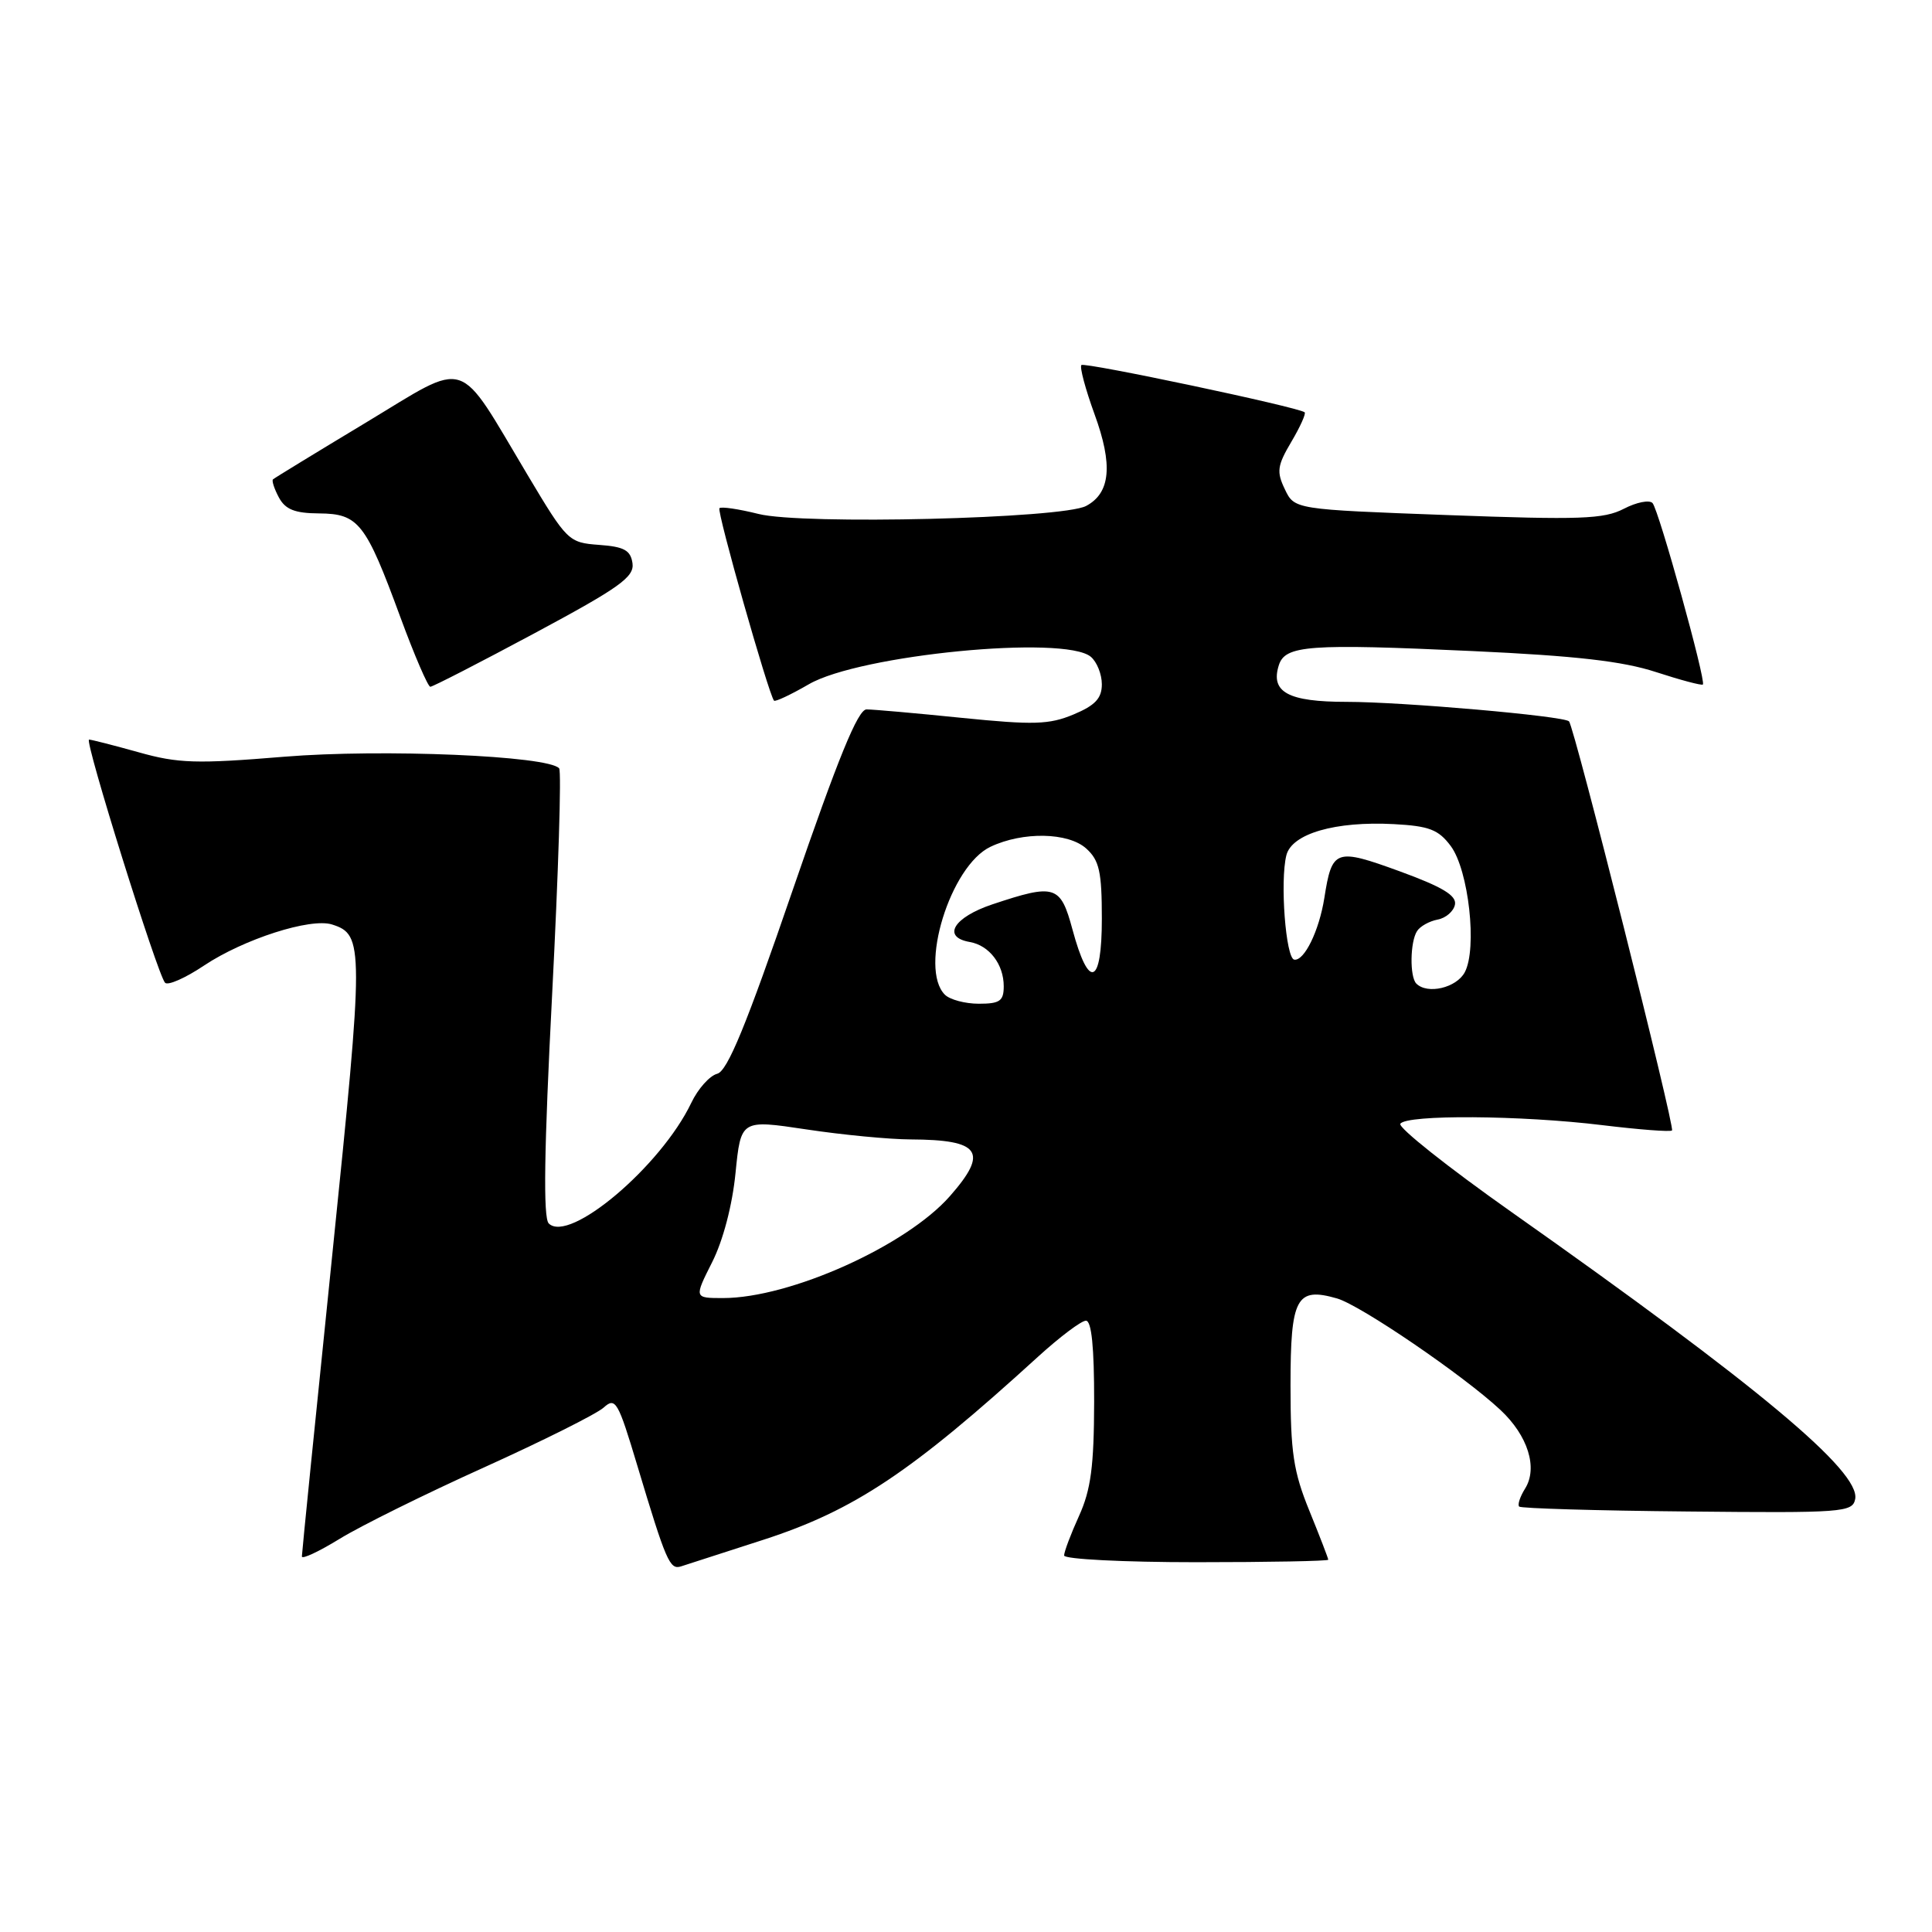 <?xml version="1.0" encoding="UTF-8" standalone="no"?>
<!DOCTYPE svg PUBLIC "-//W3C//DTD SVG 1.1//EN" "http://www.w3.org/Graphics/SVG/1.1/DTD/svg11.dtd" >
<svg xmlns="http://www.w3.org/2000/svg" xmlns:xlink="http://www.w3.org/1999/xlink" version="1.1" viewBox="0 0 256 256">
 <g >
 <path fill="currentColor"
d=" M 101.21 204.01 C 113.19 200.12 120.77 195.07 137.57 179.75 C 140.44 177.14 143.28 175.00 143.89 175.00 C 144.64 175.00 144.99 178.53 144.98 185.75 C 144.96 194.29 144.55 197.40 142.98 200.86 C 141.89 203.26 141.00 205.62 141.00 206.11 C 141.00 206.60 148.88 207.00 158.50 207.00 C 168.12 207.00 176.00 206.85 176.00 206.67 C 176.00 206.49 174.88 203.58 173.50 200.19 C 171.38 194.99 171.00 192.43 171.00 183.57 C 171.00 171.94 171.77 170.50 177.16 172.05 C 180.27 172.94 193.93 182.26 198.81 186.82 C 202.46 190.23 203.80 194.50 202.08 197.25 C 201.41 198.32 201.06 199.39 201.30 199.63 C 201.54 199.87 211.57 200.17 223.59 200.28 C 244.20 200.49 245.47 200.39 245.82 198.64 C 246.54 194.99 233.02 183.69 200.25 160.58 C 191.86 154.66 185.25 149.41 185.55 148.91 C 186.32 147.67 201.56 147.77 212.33 149.09 C 217.19 149.68 221.34 150.00 221.55 149.79 C 221.96 149.37 208.59 96.25 207.90 95.58 C 207.18 94.87 185.82 93.00 178.45 93.00 C 170.69 93.00 168.32 91.72 169.45 88.15 C 170.29 85.50 173.37 85.27 195.13 86.27 C 208.78 86.90 215.02 87.61 219.42 89.05 C 222.68 90.11 225.48 90.86 225.64 90.70 C 226.09 90.25 219.81 67.61 218.97 66.66 C 218.56 66.21 216.85 66.54 215.16 67.42 C 212.50 68.79 209.37 68.90 191.81 68.25 C 171.52 67.50 171.52 67.50 170.25 64.83 C 169.13 62.51 169.24 61.70 171.11 58.54 C 172.29 56.55 173.08 54.78 172.87 54.63 C 171.98 53.93 143.71 47.96 143.29 48.37 C 143.04 48.63 143.82 51.55 145.03 54.88 C 147.49 61.60 147.15 65.32 143.92 67.04 C 140.78 68.72 106.30 69.57 100.50 68.10 C 97.89 67.45 95.56 67.10 95.33 67.34 C 94.95 67.72 101.83 91.95 102.56 92.84 C 102.72 93.02 104.79 92.05 107.17 90.67 C 113.90 86.76 141.03 84.12 144.53 87.02 C 145.34 87.69 146.00 89.34 146.00 90.67 C 146.00 92.53 145.12 93.47 142.25 94.67 C 139.02 96.02 136.97 96.08 127.44 95.12 C 121.36 94.50 115.68 94.00 114.82 94.00 C 113.68 94.00 111.06 100.43 105.05 117.90 C 98.87 135.91 96.39 141.93 95.03 142.28 C 94.03 142.54 92.48 144.28 91.60 146.13 C 87.59 154.53 75.42 164.82 72.71 162.11 C 71.96 161.36 72.10 152.33 73.16 131.77 C 73.99 115.67 74.41 102.19 74.09 101.81 C 72.68 100.14 50.63 99.21 37.67 100.27 C 26.03 101.23 23.62 101.16 18.37 99.68 C 15.07 98.76 12.11 98.00 11.80 98.00 C 11.13 98.00 20.87 129.15 21.87 130.22 C 22.24 130.62 24.56 129.60 27.02 127.95 C 32.28 124.44 41.14 121.59 44.00 122.50 C 48.23 123.84 48.23 125.26 44.03 166.24 C 41.81 187.83 40.00 205.83 40.00 206.24 C 40.00 206.65 42.26 205.59 45.01 203.90 C 47.77 202.20 56.38 197.94 64.16 194.43 C 71.94 190.91 79.06 187.35 79.99 186.51 C 81.56 185.09 81.89 185.67 84.46 194.24 C 88.26 206.90 88.75 208.02 90.22 207.56 C 90.92 207.34 95.87 205.74 101.21 204.01 Z  M 70.86 83.89 C 82.10 77.86 84.06 76.46 83.81 74.64 C 83.56 72.91 82.71 72.44 79.38 72.20 C 75.34 71.90 75.15 71.72 69.91 62.94 C 60.42 47.05 62.32 47.66 48.46 56.01 C 41.88 59.97 36.35 63.35 36.17 63.52 C 35.99 63.69 36.34 64.77 36.95 65.91 C 37.81 67.51 39.06 68.01 42.29 68.03 C 47.51 68.07 48.46 69.28 53.04 81.75 C 54.91 86.84 56.71 91.00 57.02 91.00 C 57.34 91.00 63.57 87.80 70.86 83.89 Z  M 94.36 167.25 C 95.81 164.39 97.04 159.69 97.46 155.43 C 98.17 148.35 98.17 148.35 106.83 149.65 C 111.60 150.37 117.83 150.97 120.67 150.98 C 129.91 151.02 131.03 152.62 125.88 158.48 C 120.09 165.08 104.69 172.00 95.80 172.00 C 91.97 172.00 91.97 172.00 94.36 167.25 Z  M 125.20 131.80 C 121.73 128.33 125.92 114.72 131.25 112.20 C 135.53 110.17 141.55 110.28 143.94 112.44 C 145.67 114.01 146.00 115.51 146.00 121.74 C 146.00 130.59 144.28 131.22 142.11 123.17 C 140.52 117.28 139.81 117.06 131.50 119.83 C 126.35 121.55 124.77 124.17 128.50 124.82 C 131.08 125.27 133.00 127.77 133.00 130.69 C 133.00 132.64 132.48 133.00 129.70 133.00 C 127.89 133.00 125.86 132.46 125.20 131.80 Z  M 187.67 130.33 C 186.78 129.44 186.84 124.79 187.77 123.37 C 188.17 122.74 189.39 122.06 190.49 121.85 C 191.58 121.65 192.62 120.75 192.79 119.86 C 193.02 118.66 191.13 117.52 185.46 115.45 C 176.95 112.35 176.50 112.51 175.48 119.00 C 174.79 123.33 172.83 127.35 171.50 127.16 C 170.37 127.00 169.59 116.76 170.45 113.33 C 171.17 110.46 176.94 108.79 184.69 109.20 C 189.38 109.45 190.61 109.93 192.23 112.10 C 194.61 115.29 195.76 125.70 194.09 128.83 C 192.98 130.90 189.14 131.80 187.67 130.33 Z "/>
</g>
</svg>
